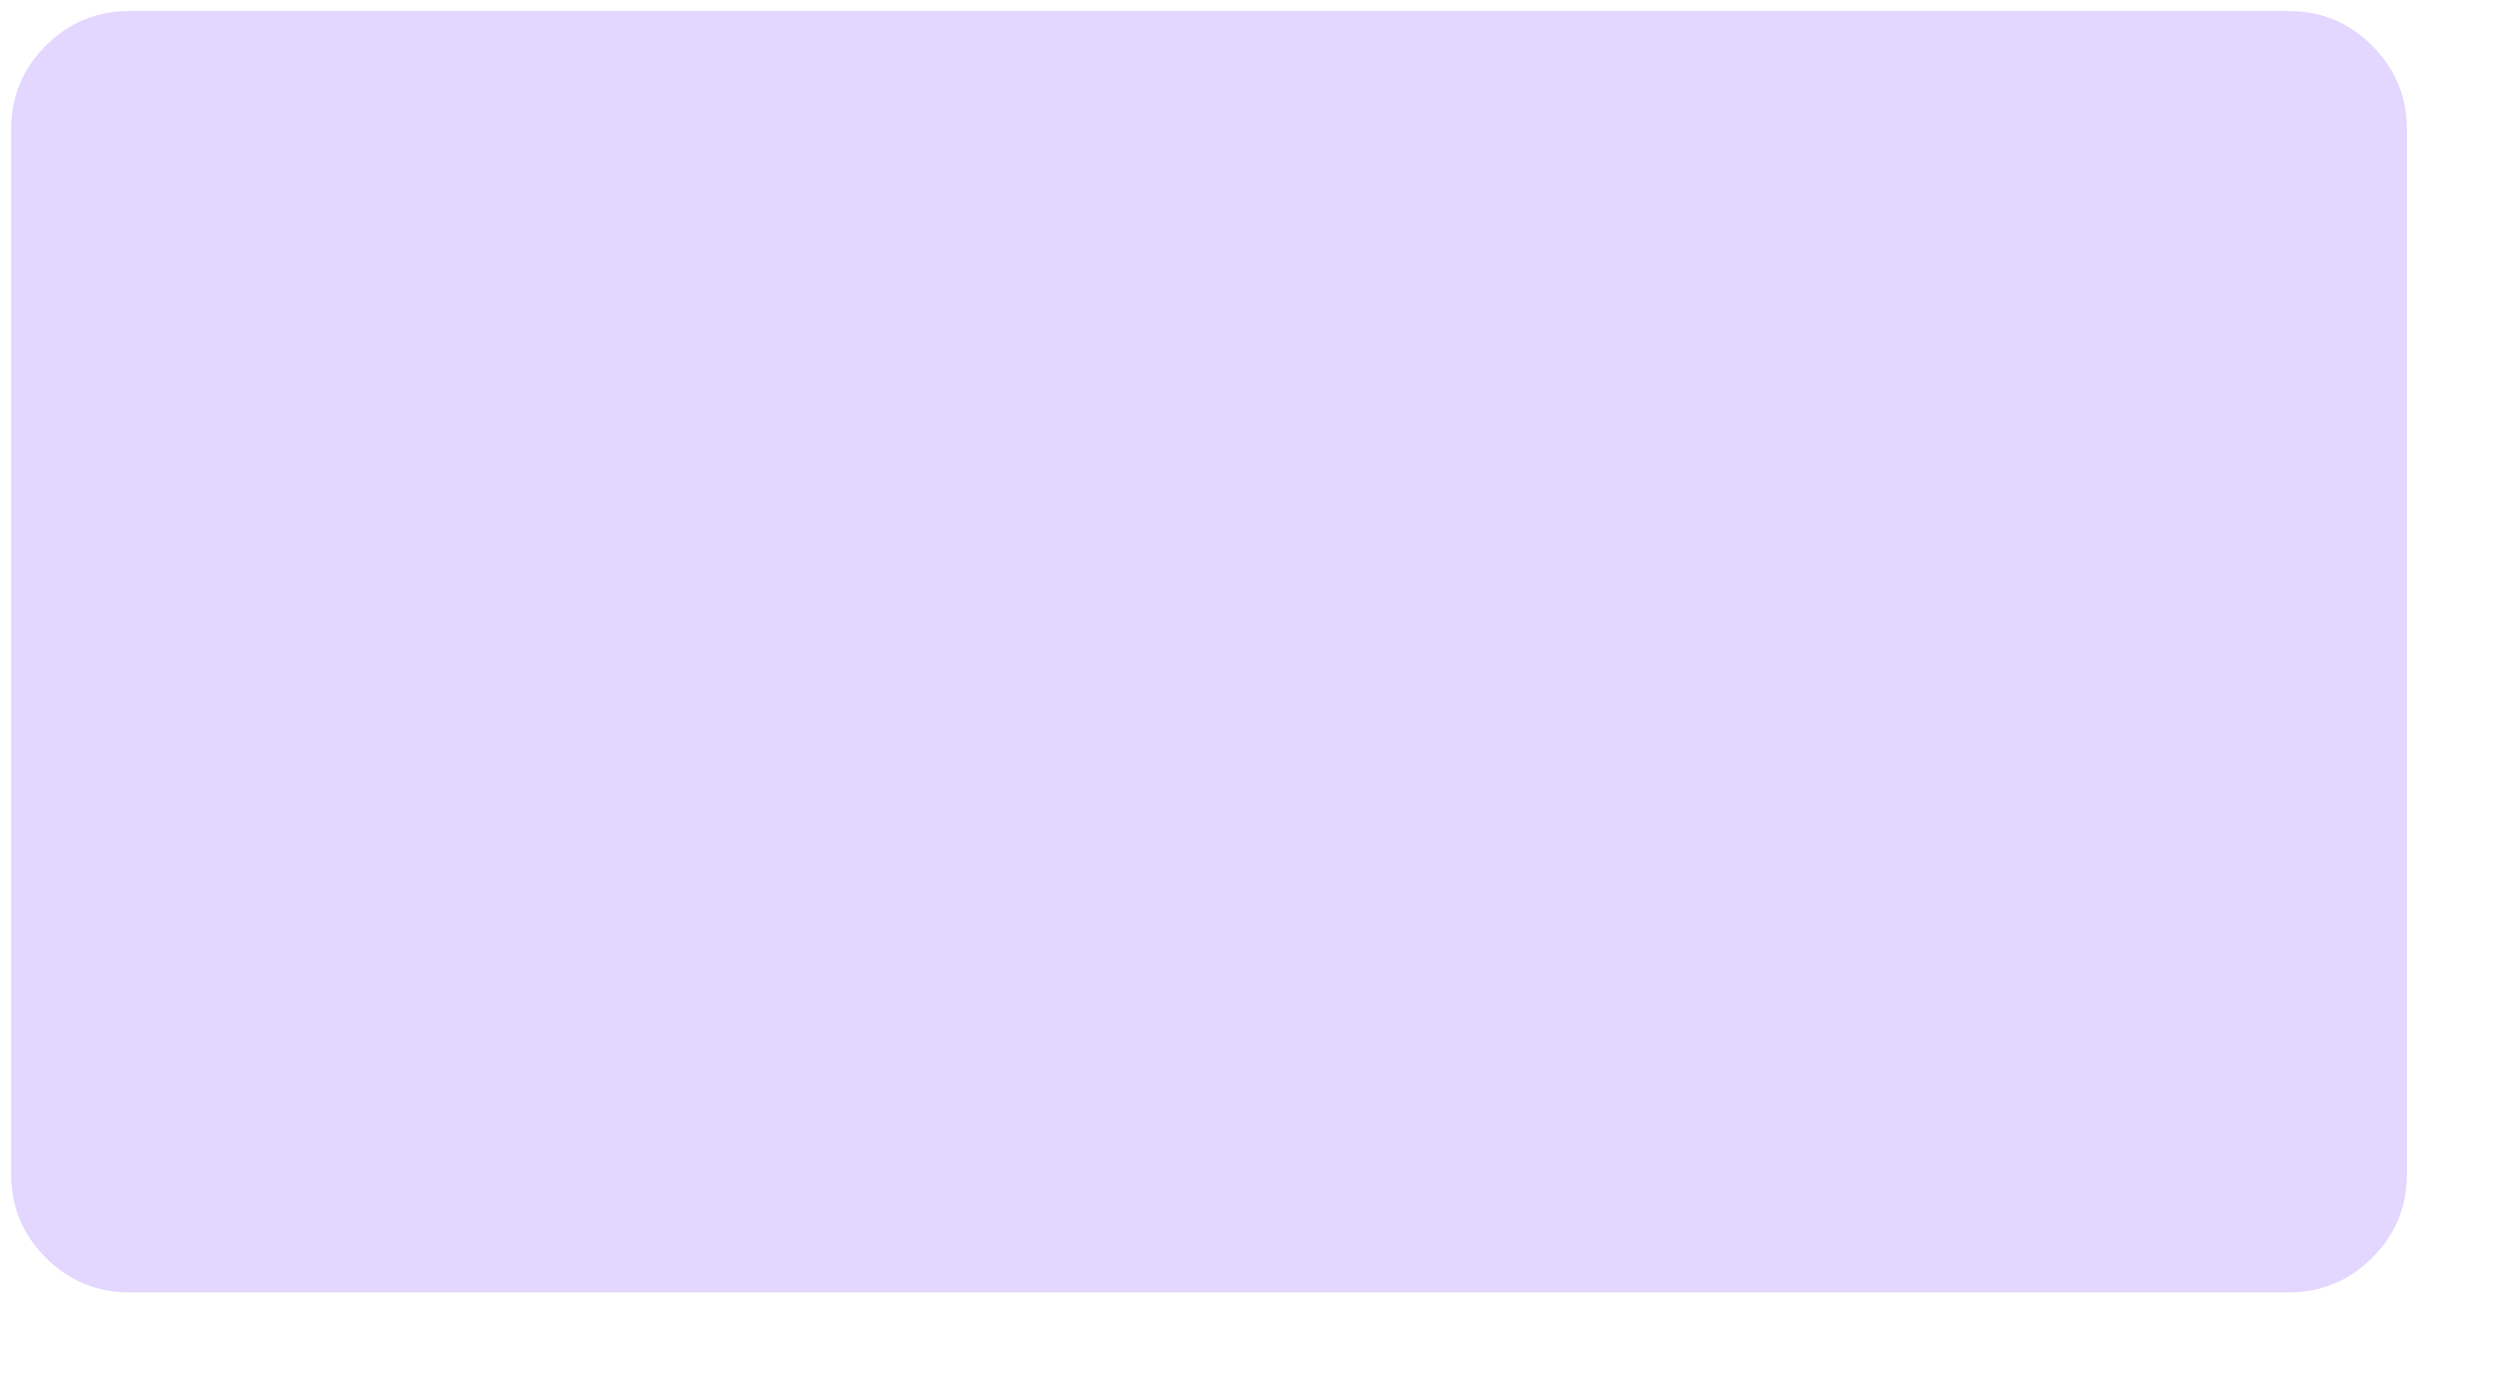 
<svg xmlns="http://www.w3.org/2000/svg" version="1.1" xmlns:xlink="http://www.w3.org/1999/xlink" preserveAspectRatio="none" x="0px" y="0px" width="325px" height="180px" viewBox="0 0 325 180">
<defs>
<filter id="Filter_1" x="-20%" y="-20%" width="140%" height="140%" color-interpolation-filters="sRGB">
<feFlood flood-color="#000000" flood-opacity="1" in="SourceGraphic" result="result1"/>

<feComposite in2="SourceGraphic" in="result1" operator="in" result="result2"/>

<feGaussianBlur in="result2" stdDeviation="3.333,3.333" result="result3"/>

<feOffset dx="3.536" dy="3.536" in="result3" result="result4"/>

<feComposite in2="result4" in="SourceGraphic" operator="over" result="result5"/>
</filter>

<g id="Symbol_1_copy_2_0_Layer0_0_FILL">
<path fill="#FFFFFF" stroke="none" d="
M 392.6 -204.5
Q 380.9 -216.2 364.35 -216.2
L -364.3 -216.2
Q -380.85 -216.2 -392.55 -204.5 -404.25 -192.8 -404.25 -176.25
L -404.25 176.3
Q -404.25 192.85 -392.55 204.55 -380.85 216.25 -364.3 216.25
L 364.35 216.25
Q 380.9 216.25 392.6 204.55 404.3 192.85 404.3 176.3
L 404.3 -176.25
Q 404.3 -192.8 392.6 -204.5 Z"/>
</g>

<g id="Paper_6_Layer0_0_FILL">
<path fill="#E4D7FF" stroke="none" d="
M 392.6 -204.5
Q 380.9 -216.2 364.35 -216.2
L -364.3 -216.2
Q -380.85 -216.2 -392.55 -204.5 -404.25 -192.8 -404.25 -176.25
L -404.25 176.3
Q -404.25 192.85 -392.55 204.55 -380.85 216.25 -364.3 216.25
L 364.35 216.25
Q 380.9 216.25 392.6 204.55 404.3 192.85 404.3 176.3
L 404.3 -176.25
Q 404.3 -192.8 392.6 -204.5 Z"/>
</g>
</defs>

<g transform="matrix( 0.72, 0, 0, 0.72, 157.2,84.75) ">
<g transform="matrix( 0.535, 0, 0, 0.535, -0.05,-0.05) ">
<g filter="url(#Filter_1)" transform="matrix( 2.594, 0, 0, 2.594, -407.6,-219.65) ">
<g transform="matrix( 0.386, 0, 0, 0.386, 157.15,84.7) ">
<g transform="matrix( 1, 0, 0, 1, 0,0) ">
<use xlink:href="#Symbol_1_copy_2_0_Layer0_0_FILL"/>
</g>
</g>
</g>

<g transform="matrix( 1, 0, 0, 1, 0,0) ">
<use xlink:href="#Paper_6_Layer0_0_FILL"/>
</g>
</g>
</g>
</svg>
